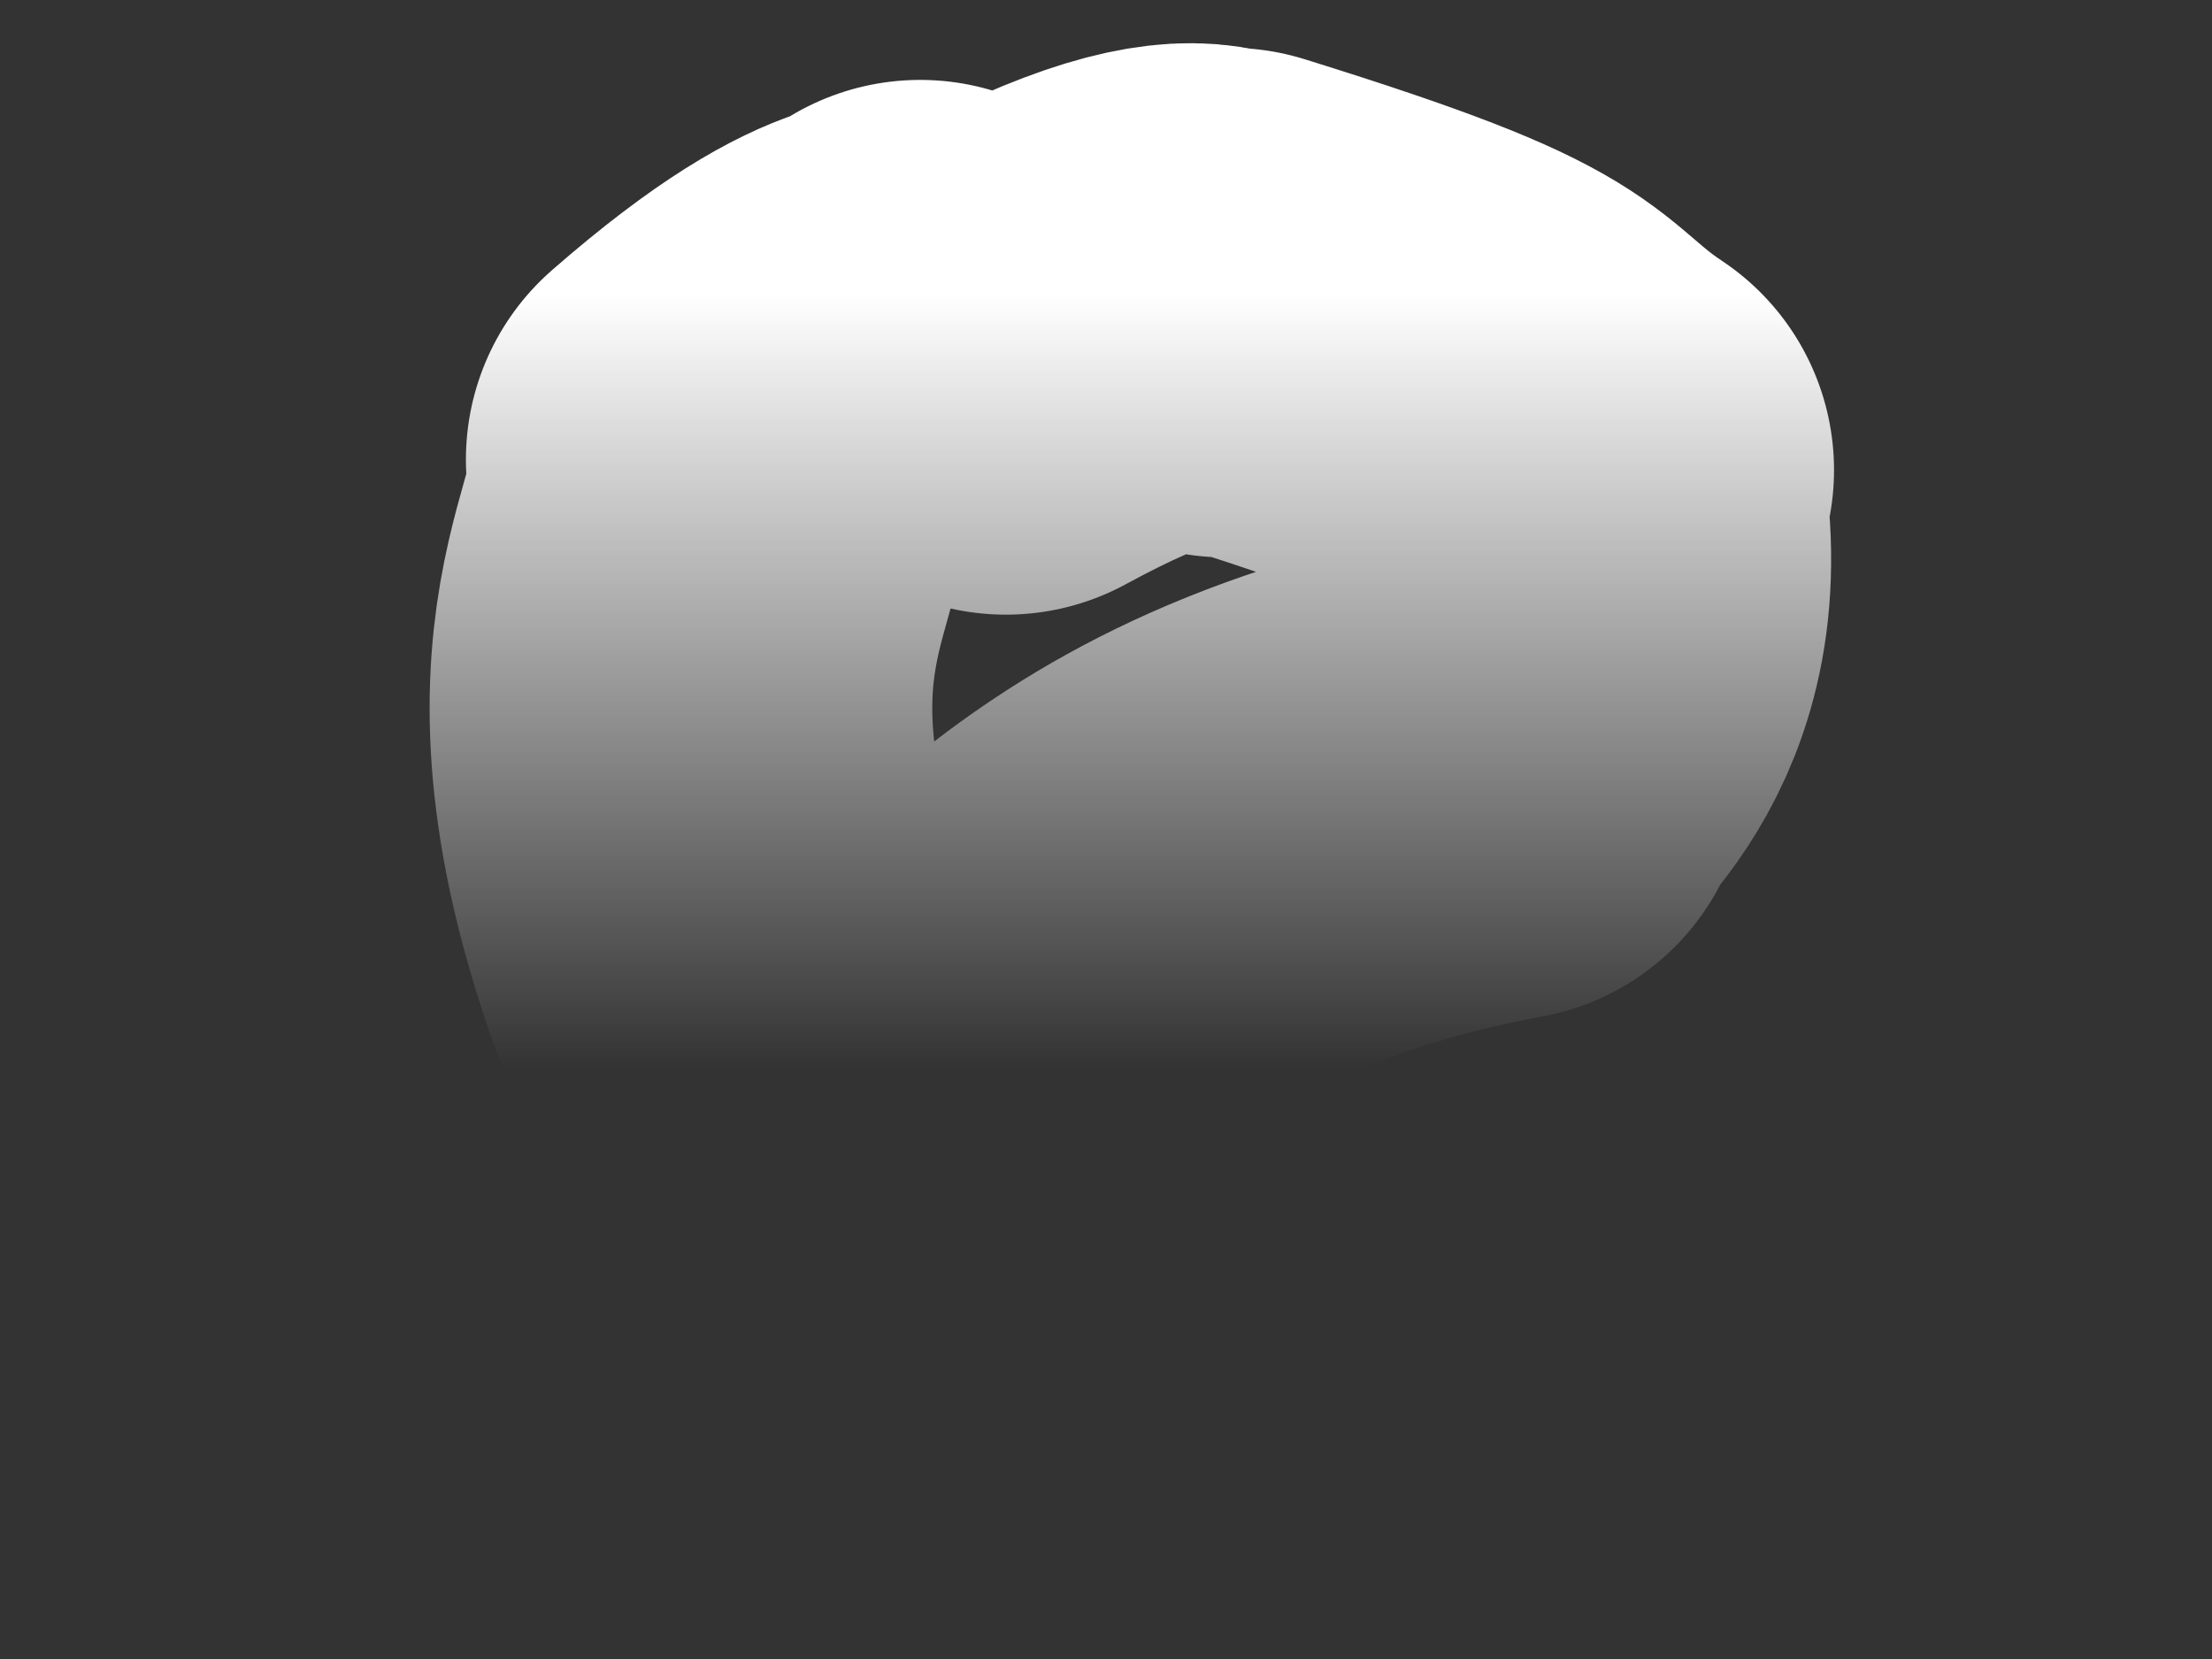 <?xml version="1.0" encoding="UTF-8" standalone="no"?><svg width='4' height='3' viewBox='0 0 4 3' fill='none' xmlns='http://www.w3.org/2000/svg'>
<rect x="0" y="0" width="4" height="3" fill="#333333" stroke="none"/>
<path d='M2.842 0.87C2.919 1.256 2.668 1.372 2.707 1.391C1.877 1.545 1.838 1.97 1.548 1.932L1.336 1.777C1.104 1.159 1.336 0.986 1.297 0.831C1.606 0.561 1.645 0.657 1.664 0.599L1.819 0.657C2.244 0.426 2.205 0.599 2.224 0.541C2.784 0.715 2.688 0.734 2.862 0.85L2.842 0.87Z' stroke='url(#paint0_linear_13_126)' stroke-width='0.909' stroke-linecap='round' stroke-linejoin='round'/>
<defs>
<linearGradient id='paint0_linear_13_126' x1='2.047' y1='0.533' x2='2.047' y2='1.934' gradientUnits='userSpaceOnUse'>
<stop stop-color='white'/>
<stop offset='1' stop-color='white' stop-opacity='0'/>
</linearGradient>
</defs>
</svg>
